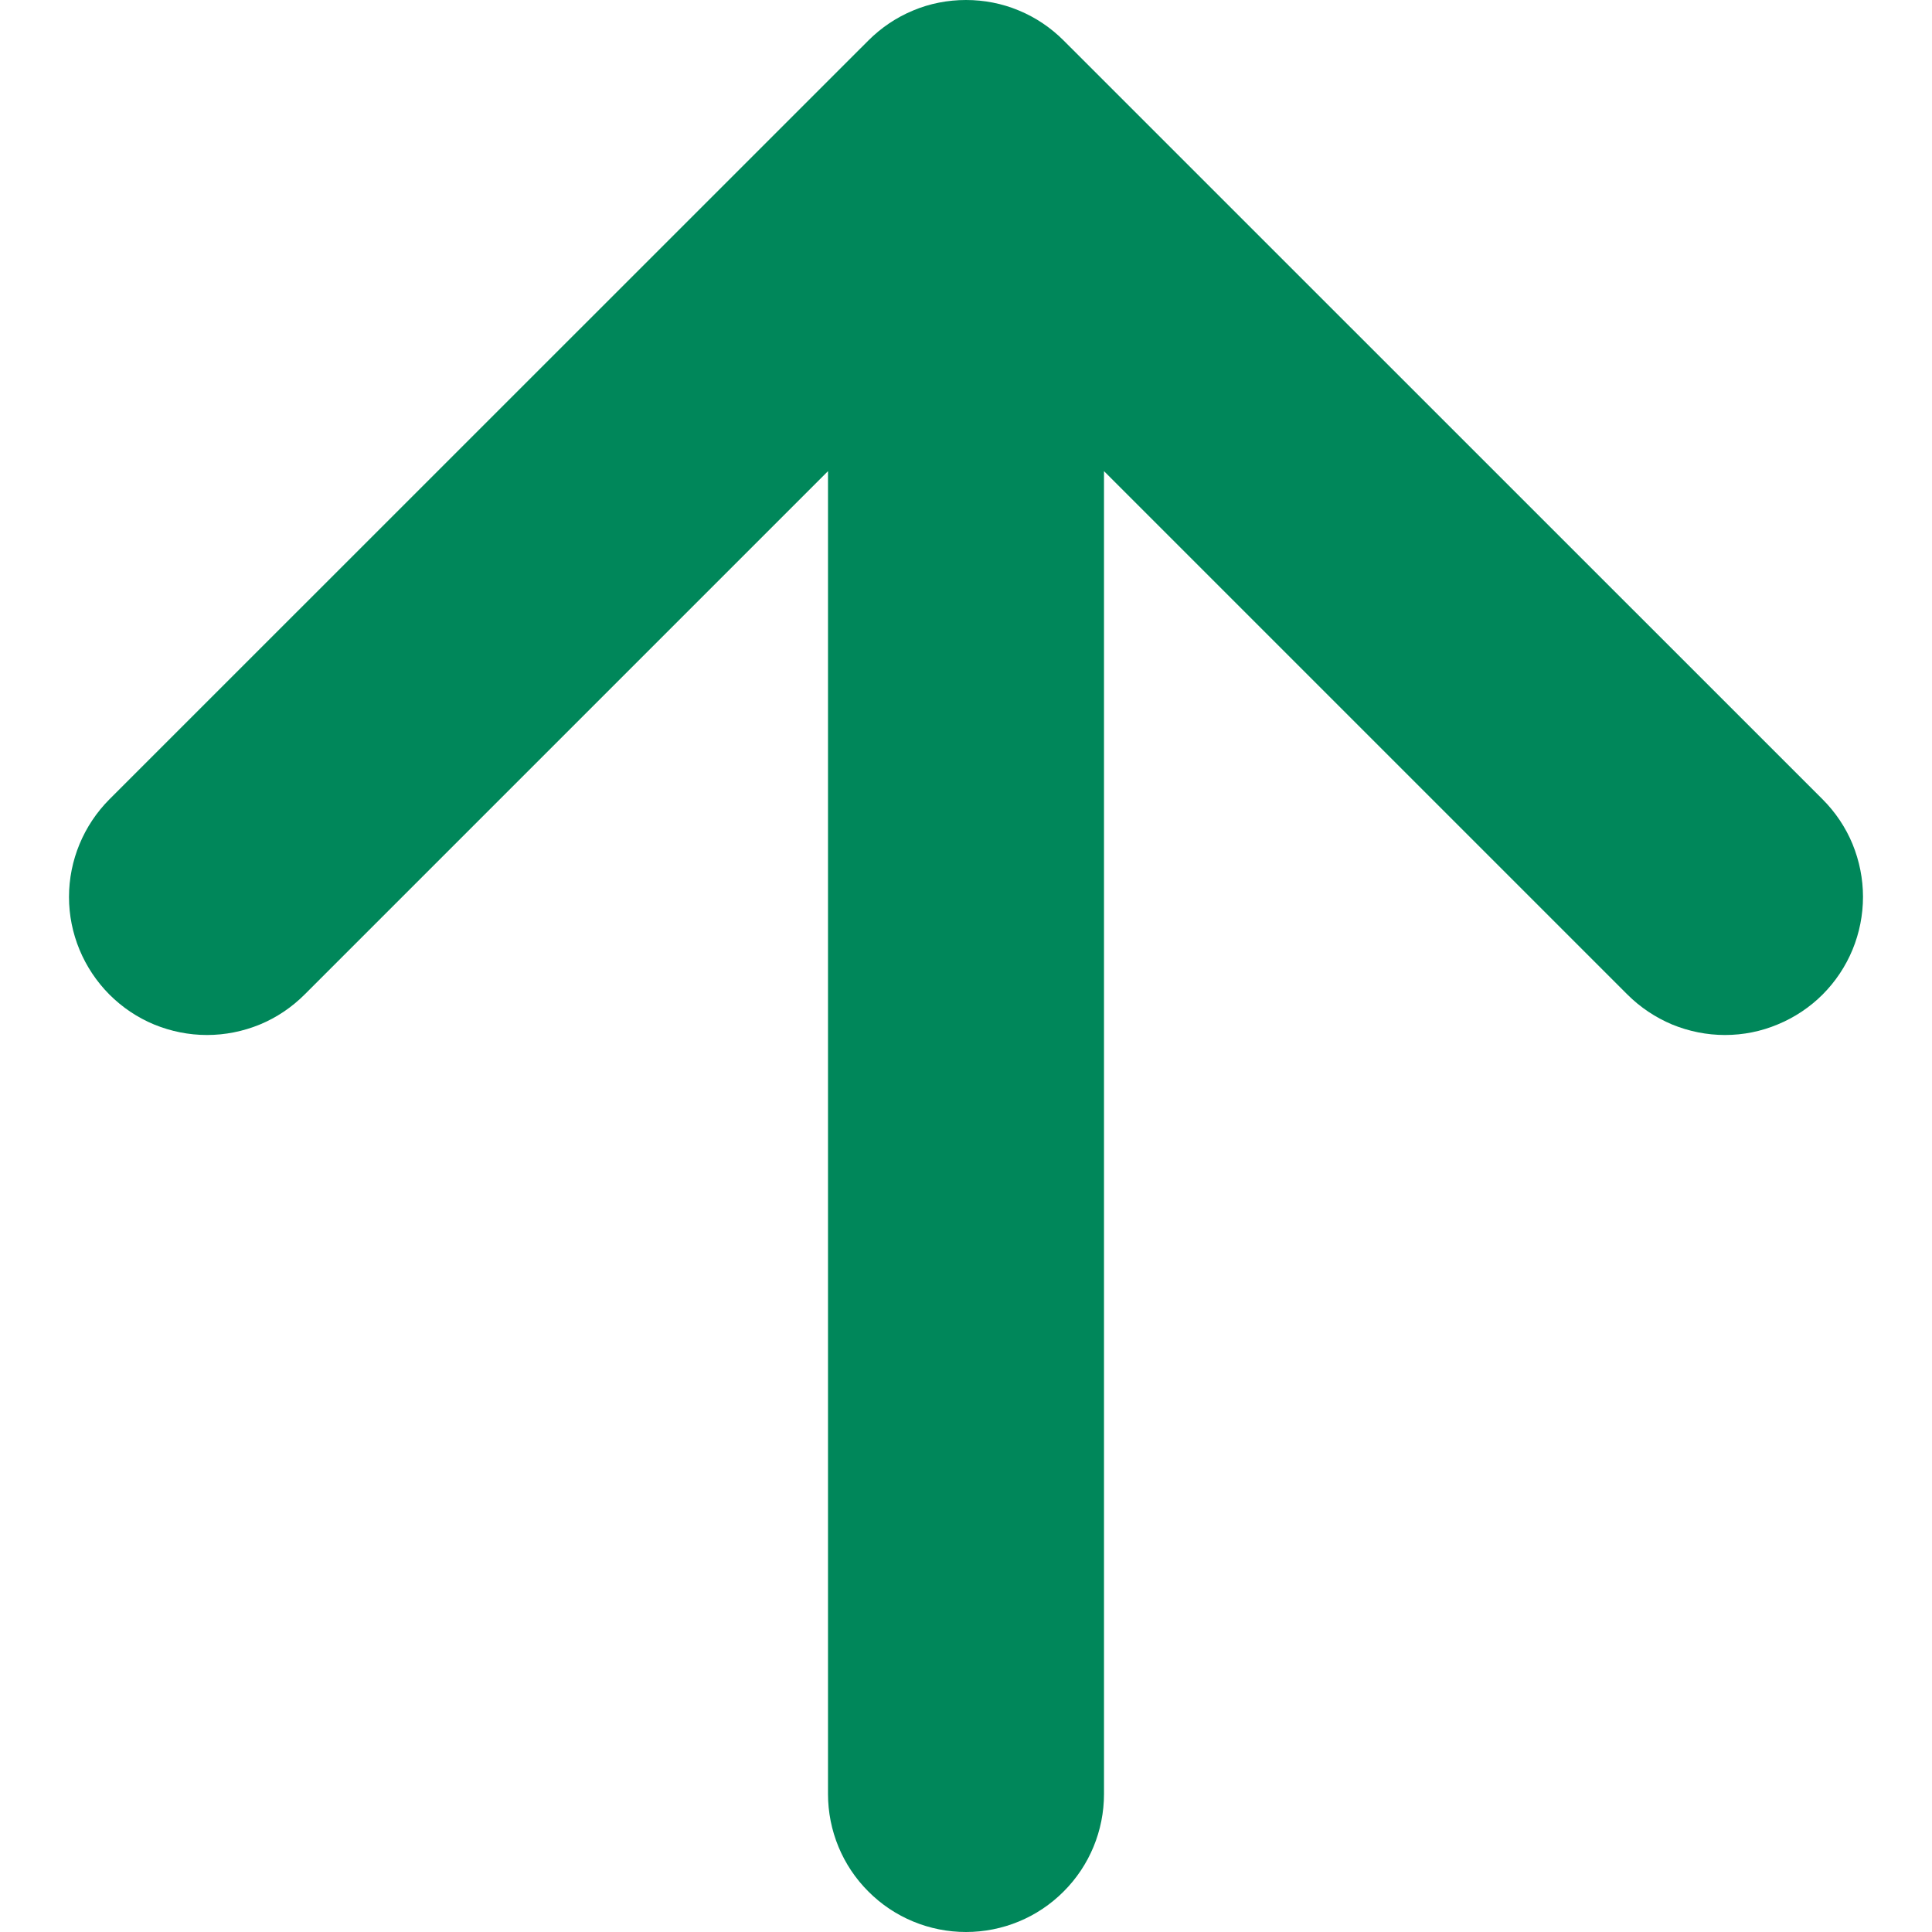 <svg width="14" height="14" viewBox="0 0 14 14" fill="none" xmlns="http://www.w3.org/2000/svg">
<path fillRule="evenodd" clipRule="evenodd" d="M6.293 0.293L0.793 5.792C0.606 5.98 0.5 6.234 0.5 6.5C0.5 6.765 0.606 7.019 0.793 7.207C0.886 7.3 0.996 7.374 1.117 7.424C1.239 7.474 1.369 7.5 1.5 7.5C1.631 7.5 1.761 7.474 1.883 7.424C2.004 7.374 2.114 7.3 2.207 7.207L6 3.414V13C6 13.265 6.105 13.52 6.293 13.707C6.48 13.895 6.735 14 7 14C7.265 14 7.52 13.895 7.707 13.707C7.895 13.52 8 13.265 8 13V3.414L11.793 7.207C11.886 7.3 11.996 7.373 12.117 7.424C12.239 7.474 12.369 7.5 12.5 7.5C12.632 7.5 12.762 7.474 12.883 7.423C13.004 7.373 13.115 7.299 13.207 7.207C13.3 7.114 13.374 7.003 13.424 6.882C13.474 6.761 13.5 6.63 13.5 6.499C13.5 6.368 13.474 6.238 13.424 6.116C13.374 5.995 13.3 5.885 13.207 5.792L7.707 0.293C7.614 0.2 7.504 0.126 7.383 0.076C7.261 0.025 7.131 -0 7 3.641e-06C6.869 -0 6.738 0.025 6.617 0.076C6.496 0.126 6.386 0.2 6.293 0.293Z" fill="#00875A"/>
</svg>
